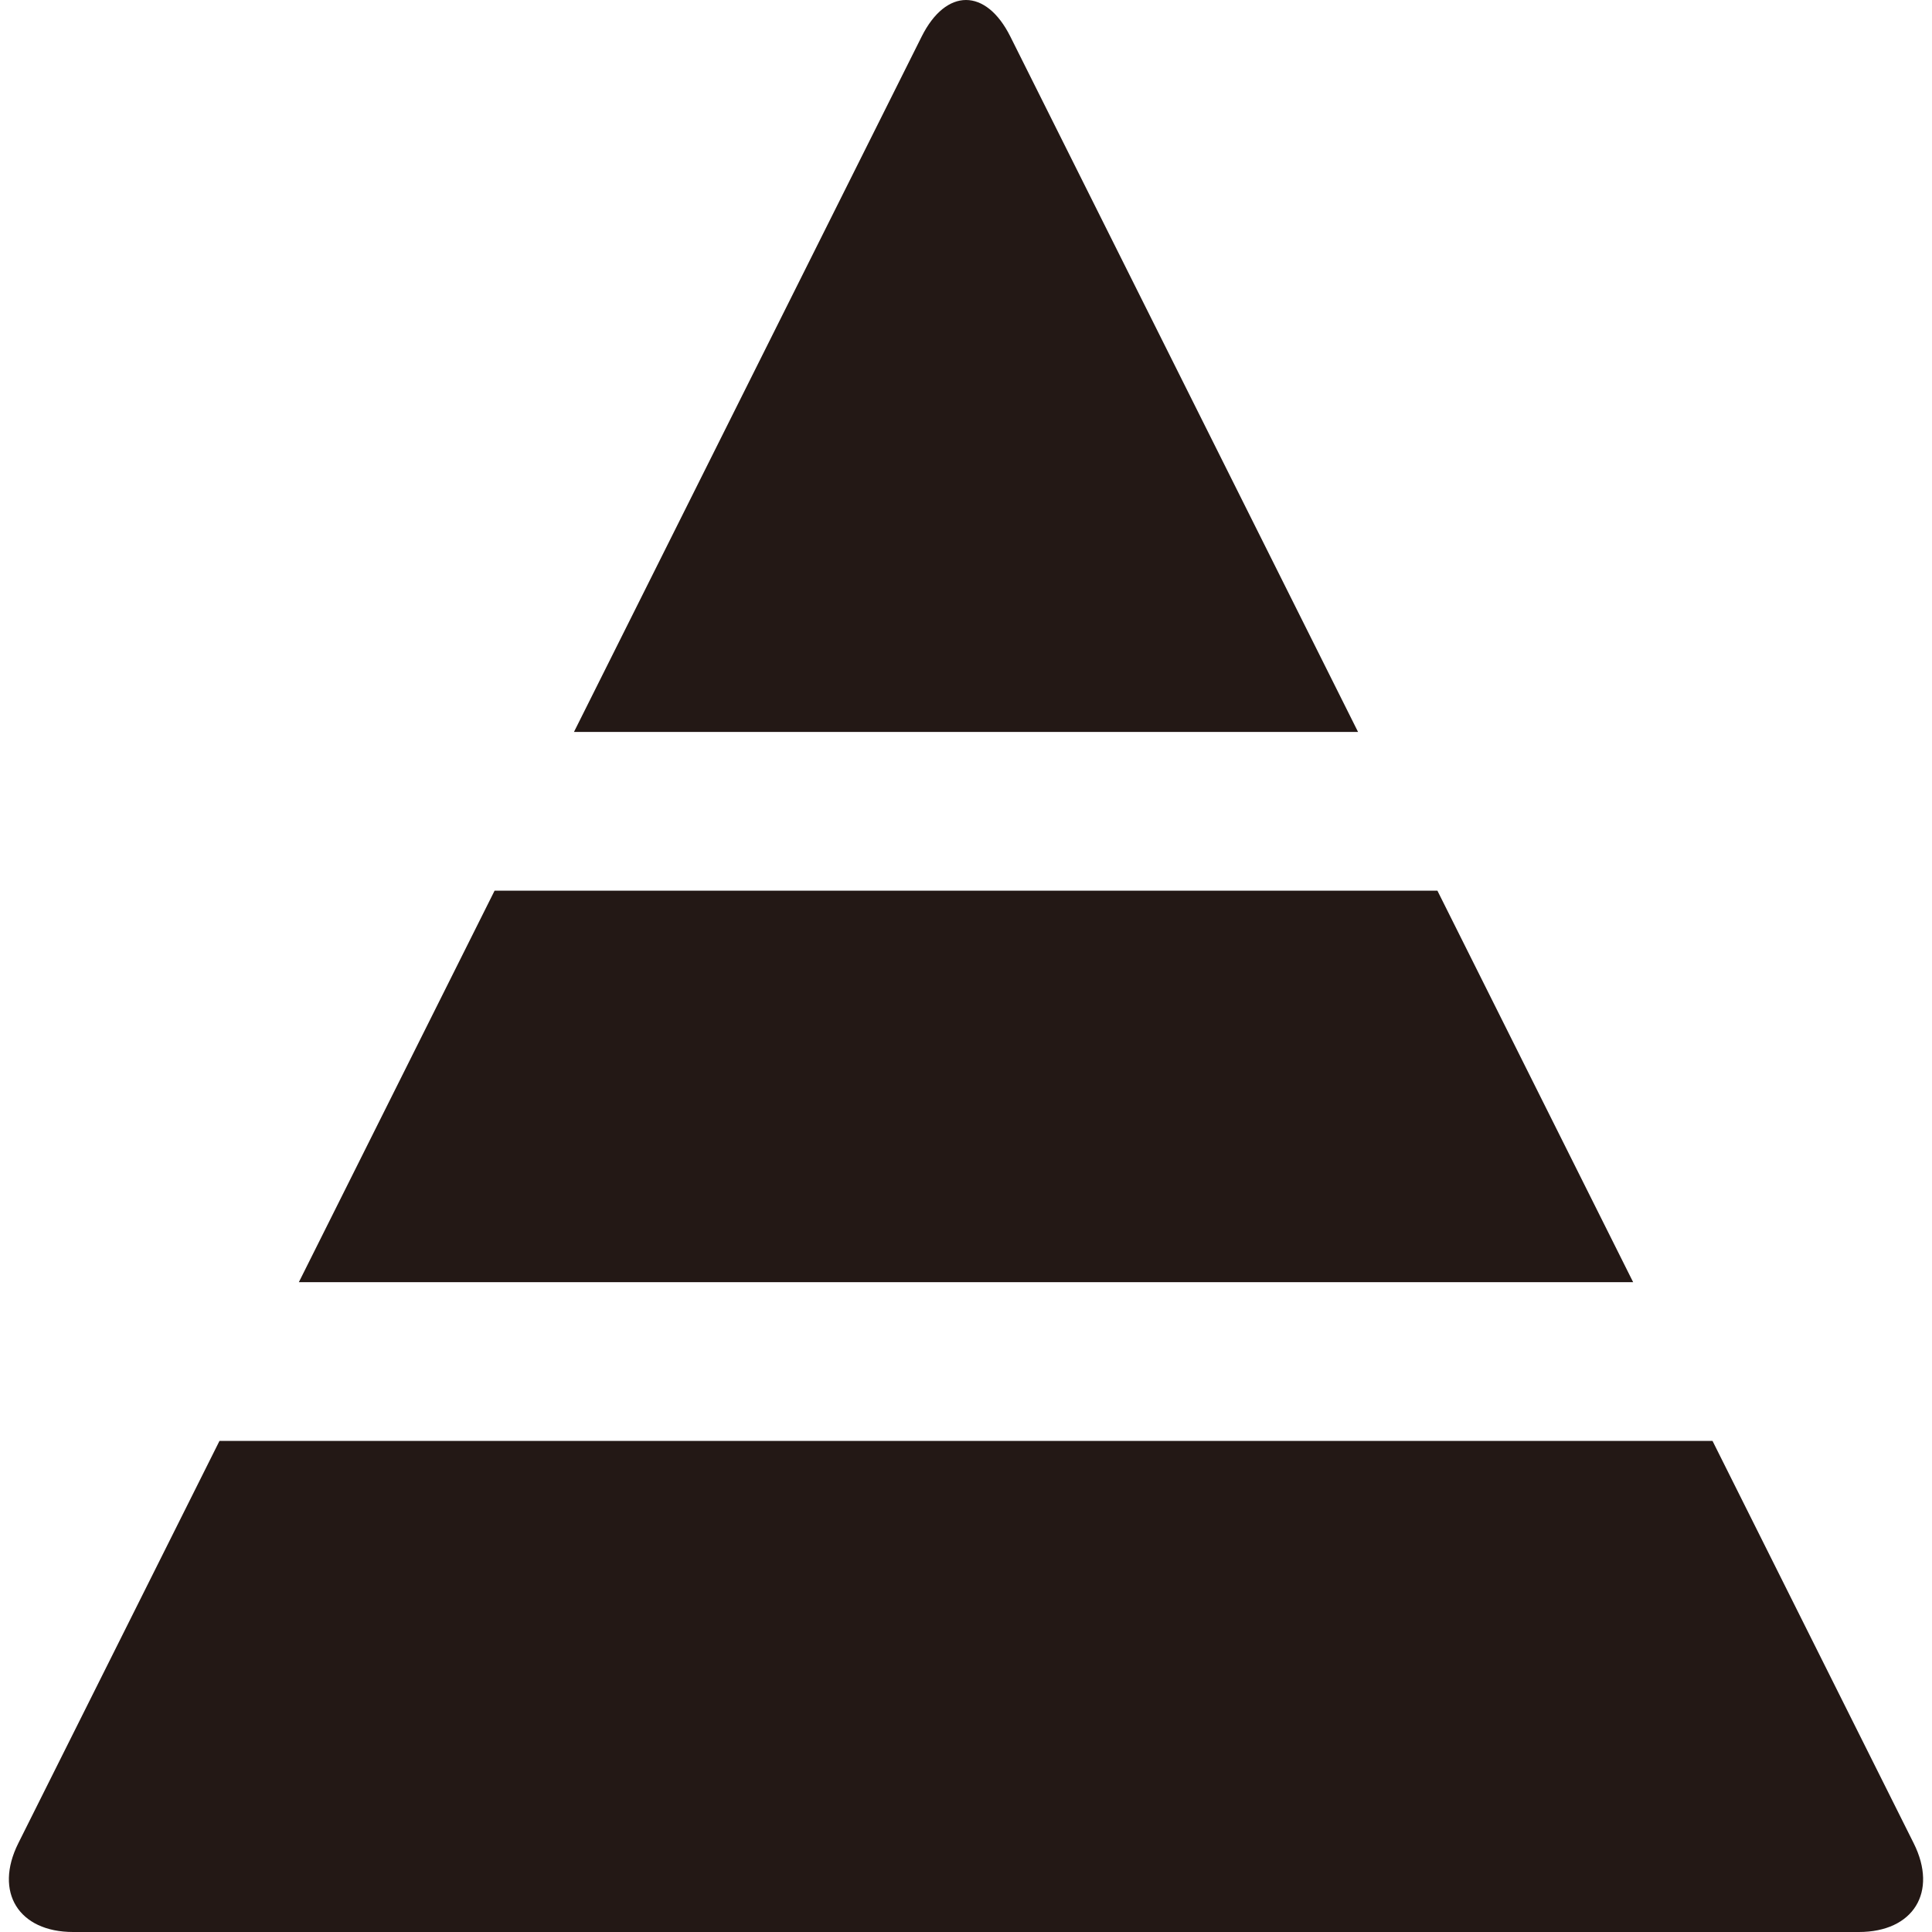 <?xml version="1.0" encoding="utf-8"?>
<!-- Generator: Adobe Illustrator 18.1.1, SVG Export Plug-In . SVG Version: 6.00 Build 0)  -->
<svg version="1.1" id="レイヤー_1" xmlns="http://www.w3.org/2000/svg" xmlns:xlink="http://www.w3.org/1999/xlink" x="0px"
	 y="0px" viewBox="0 0 100 100" enable-background="new 0 0 100 100" xml:space="preserve">
<g>
	<g>
		<path fill="#231815" d="M50,0c-0.832,0-1.665,0.632-2.296,1.894l-17.995,35.99h40.583L52.296,1.894C51.665,0.631,50.832,0,50,0
			L50,0z"/>
	</g>
	<g>
		<polygon fill="#231815" points="74.4,46.101 25.6,46.101 15.468,66.366 84.532,66.366 74.4,46.101 		"/>
	</g>
	<g>
		<path fill="#231815" d="M88.64,74.582H11.36L0.947,95.407C-0.316,97.933,0.962,100,3.786,100h92.428
			c2.824,0,4.102-2.067,2.839-4.593L88.64,74.582L88.64,74.582z"/>
	</g>
</g>
</svg>
